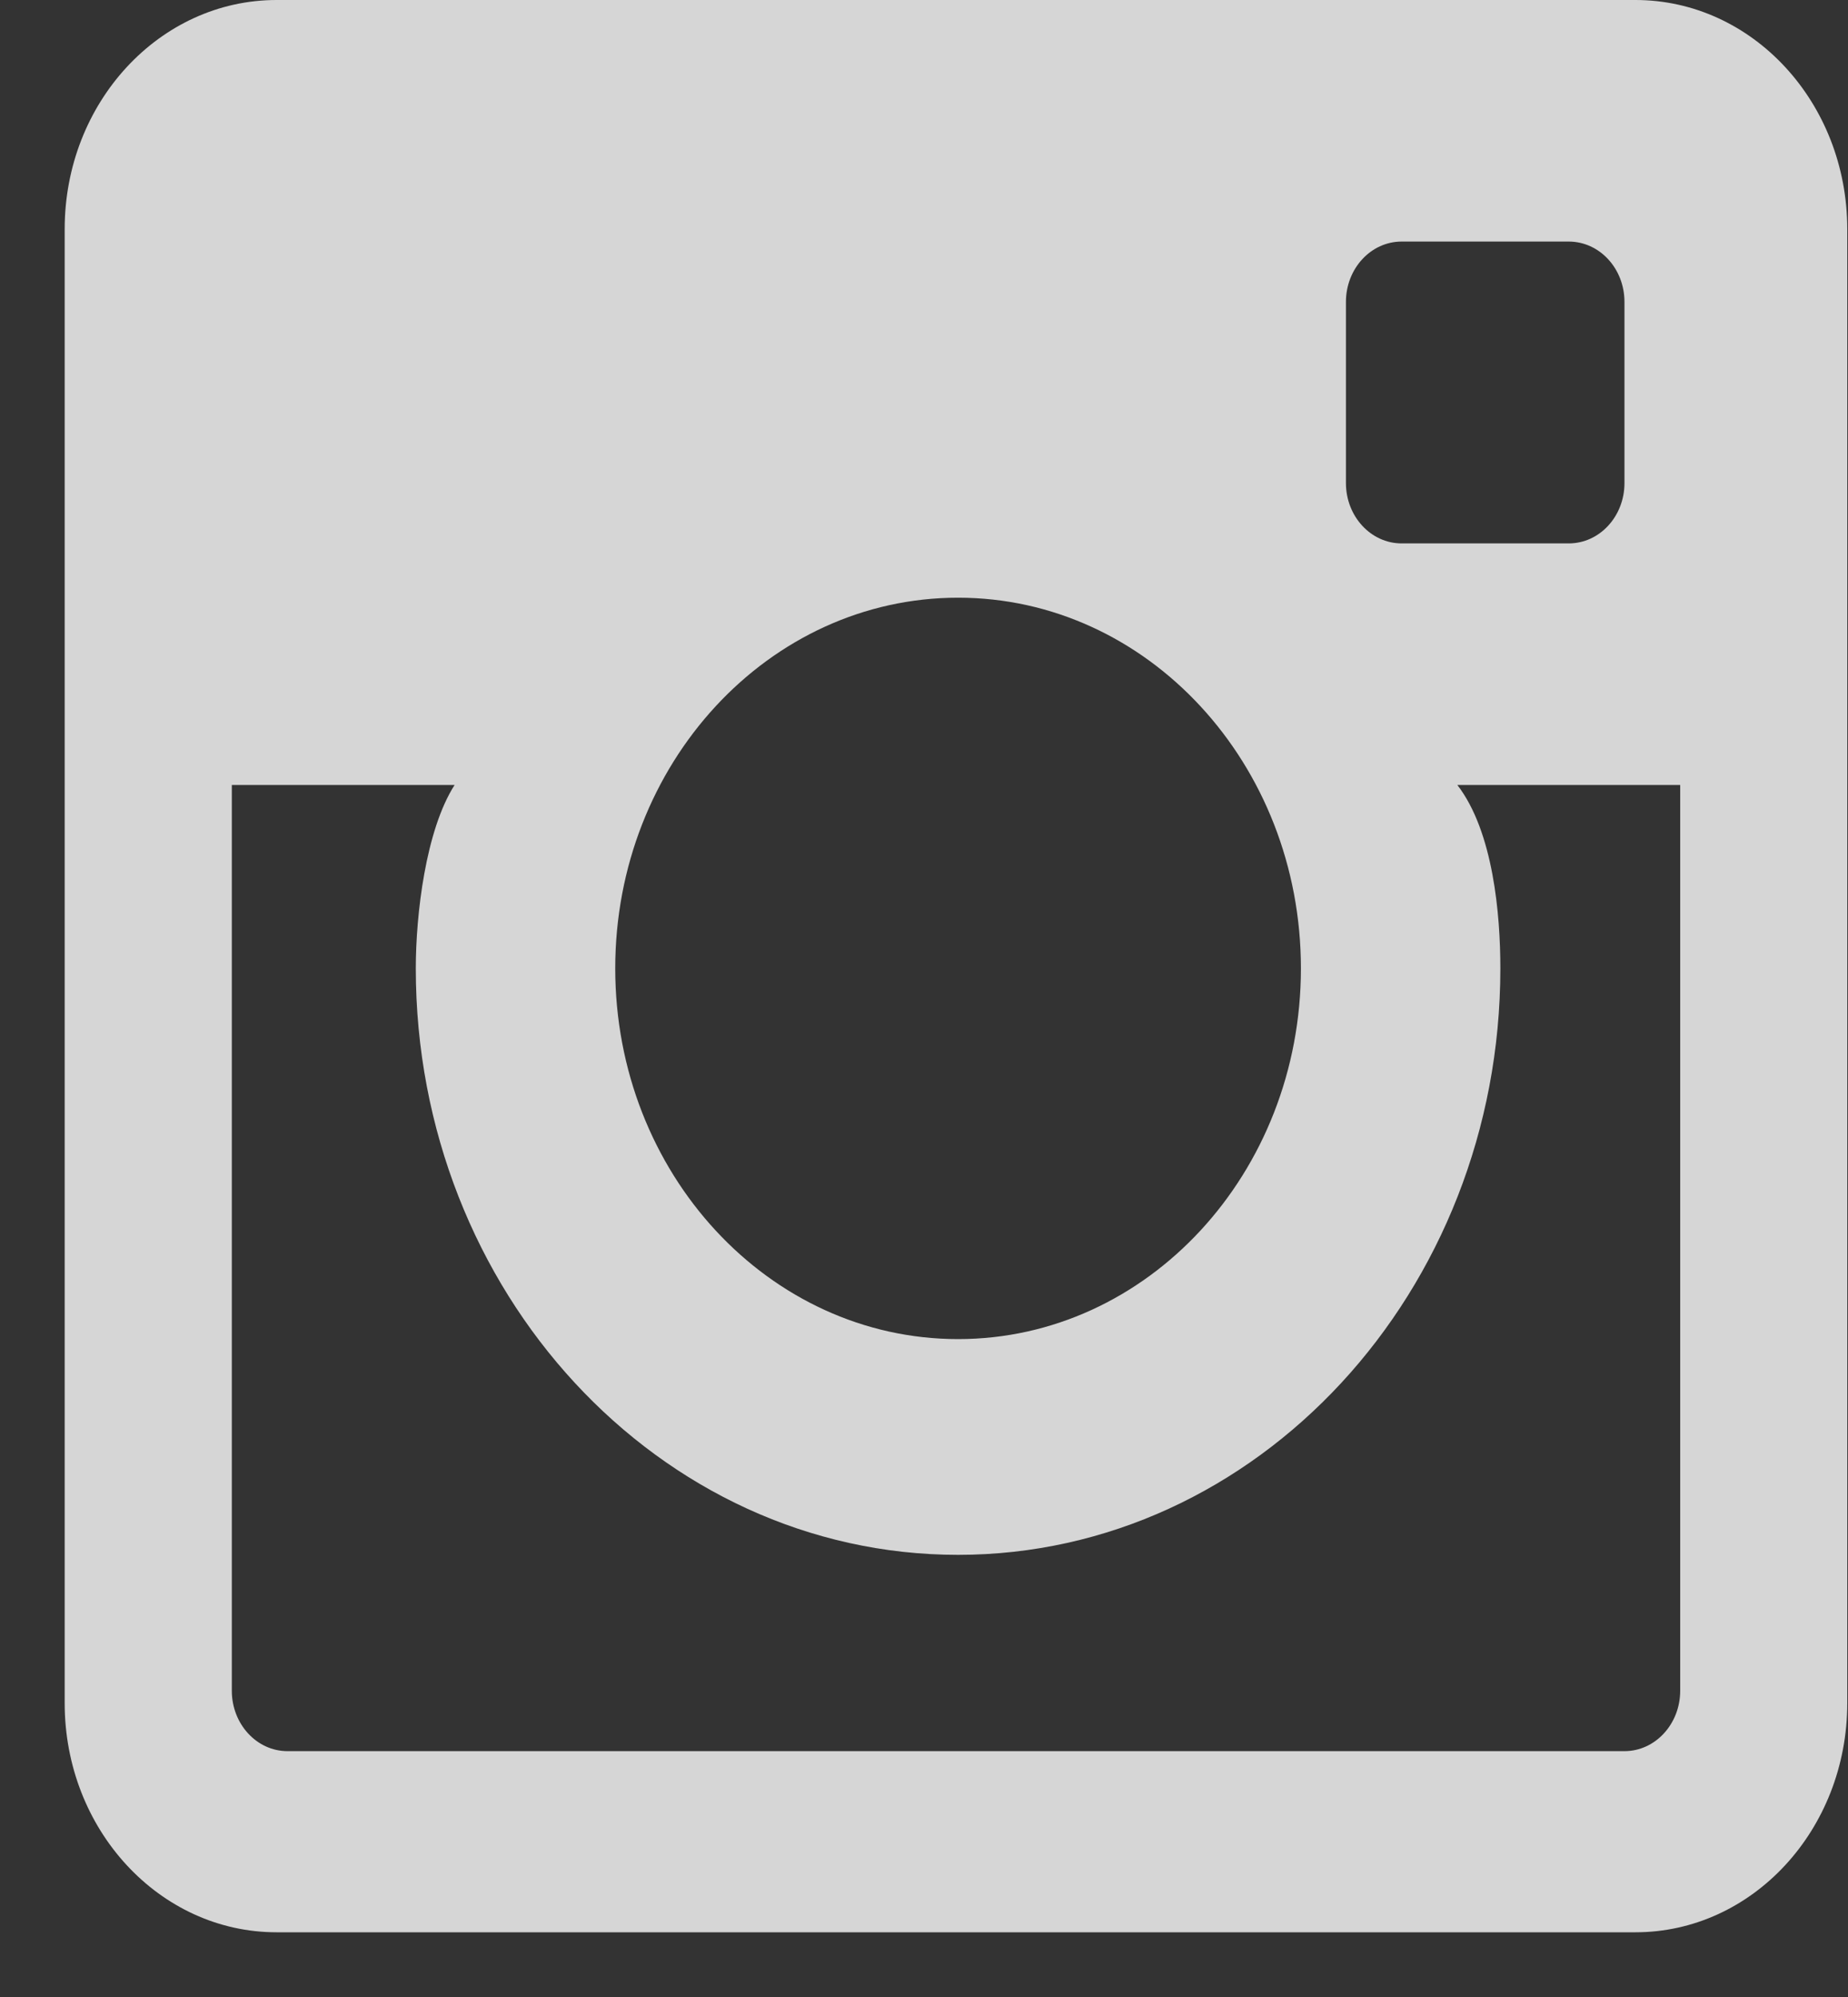 <svg width="25" height="27" viewBox="0 0 25 27" fill="none" xmlns="http://www.w3.org/2000/svg">
<rect x="0" y="0" width="25" height="27" fill="#333333" stroke="none"/>
<g clip-path="url(#clip0_389_57)">
<path opacity="0.8" fill-rule="evenodd" clip-rule="evenodd" d="M22.124 0H3.742C2.158 0 0.875 1.387 0.875 3.098V23.027C0.875 24.738 2.158 26.125 3.742 26.125H22.124C23.707 26.125 24.99 24.738 24.99 23.027V3.098C24.99 1.387 23.707 0 22.124 0ZM18.208 4.082C18.208 3.631 18.546 3.266 18.961 3.266H21.222C21.639 3.266 21.976 3.631 21.976 4.082V6.531C21.976 6.982 21.639 7.347 21.222 7.347H18.961C18.546 7.347 18.208 6.982 18.208 6.531V4.082ZM12.961 8.081C15.522 8.081 17.599 10.325 17.599 13.093C17.599 15.861 15.522 18.105 12.961 18.105C10.4 18.105 8.323 15.861 8.323 13.093C8.323 10.325 10.4 8.081 12.961 8.081ZM22.73 22.859C22.73 23.31 22.392 23.676 21.976 23.676H3.889C3.473 23.676 3.136 23.31 3.136 22.859V10.613H6.15C5.758 11.225 5.625 12.367 5.625 13.093C5.625 17.464 8.916 21.022 12.961 21.022C17.006 21.022 20.297 17.464 20.297 13.093C20.297 12.367 20.202 11.243 19.715 10.613H22.73V22.859Z" fill="white"/>
</g>
<defs>
<clipPath id="clip0_389_57">
<rect width="24.115" height="26.125" fill="white" transform="translate(0.875)"/>
</clipPath>
</defs>
</svg>
